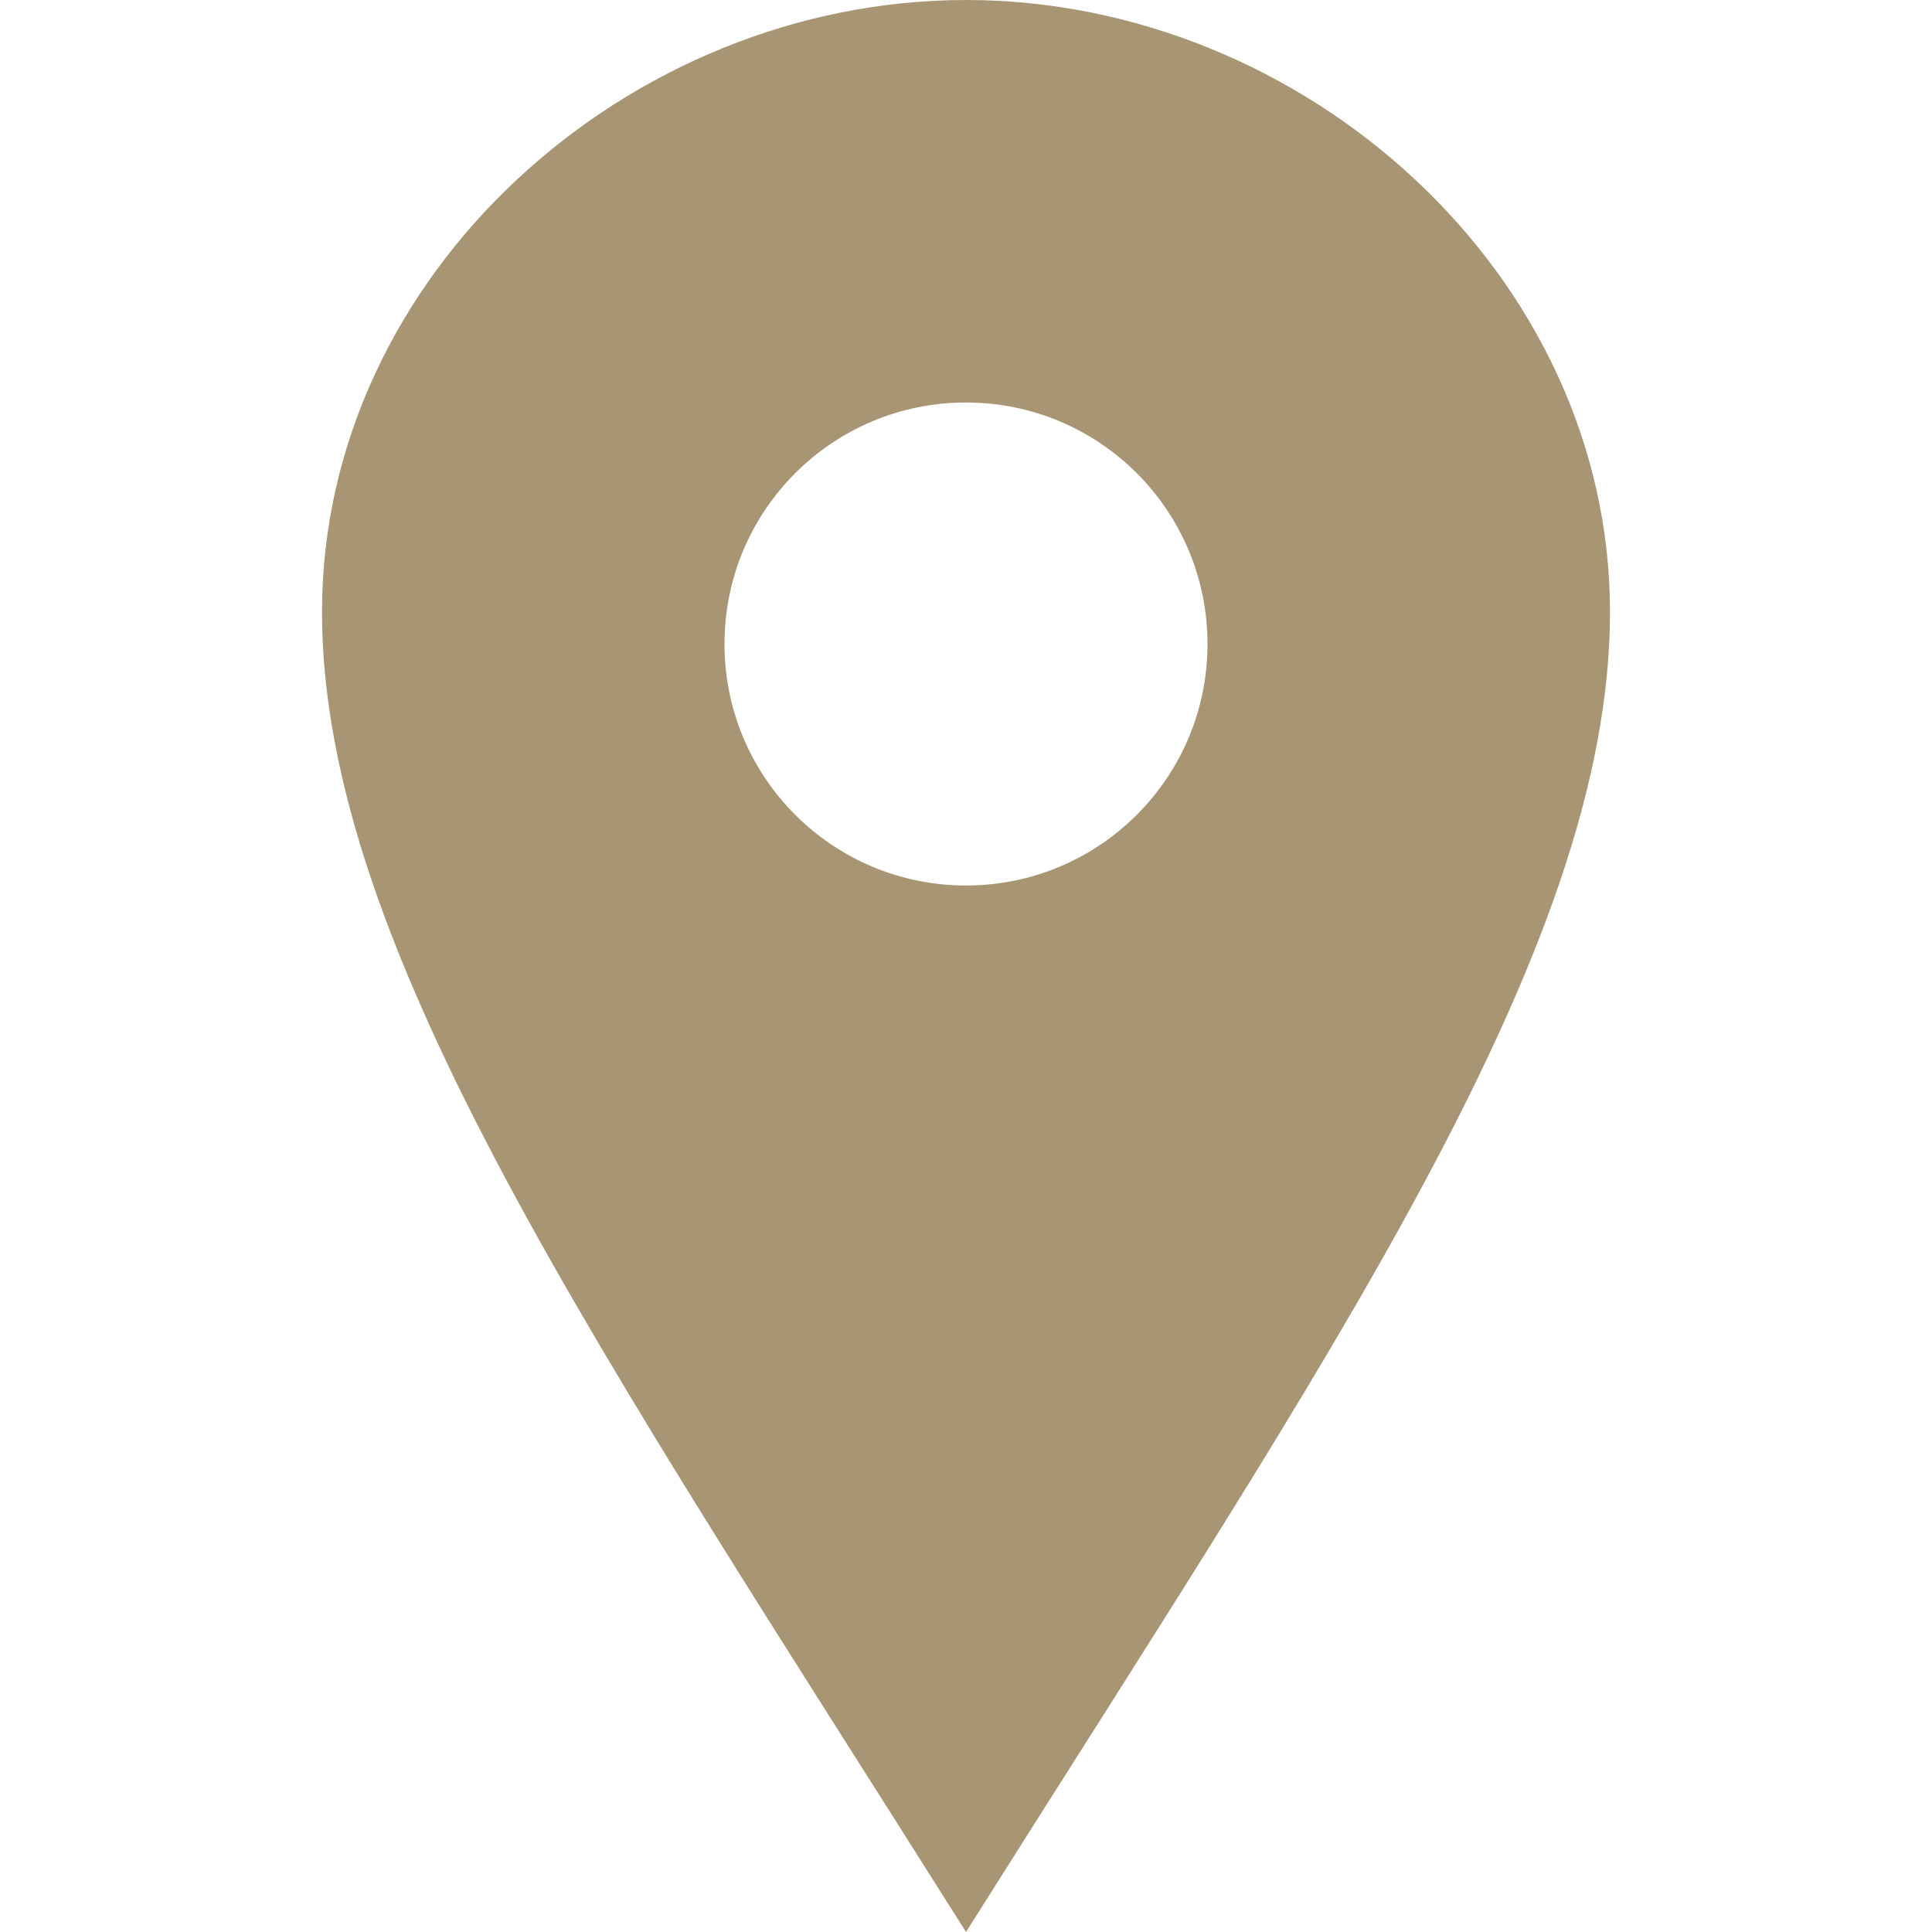 <svg width="12" height="12" viewBox="0 0 12 12" fill="none" xmlns="http://www.w3.org/2000/svg">
<path d="M6 0C3.901 0 2 1.702 2 3.801C2 5.9 3.735 8.406 6 12C8.265 8.406 10 5.9 10 3.801C10 1.702 8.1 0 6 0ZM6 5.5C5.171 5.5 4.5 4.829 4.5 4C4.5 3.171 5.171 2.5 6 2.5C6.829 2.5 7.5 3.171 7.5 4C7.5 4.829 6.829 5.5 6 5.5Z" fill="#A89574"/>
</svg>
